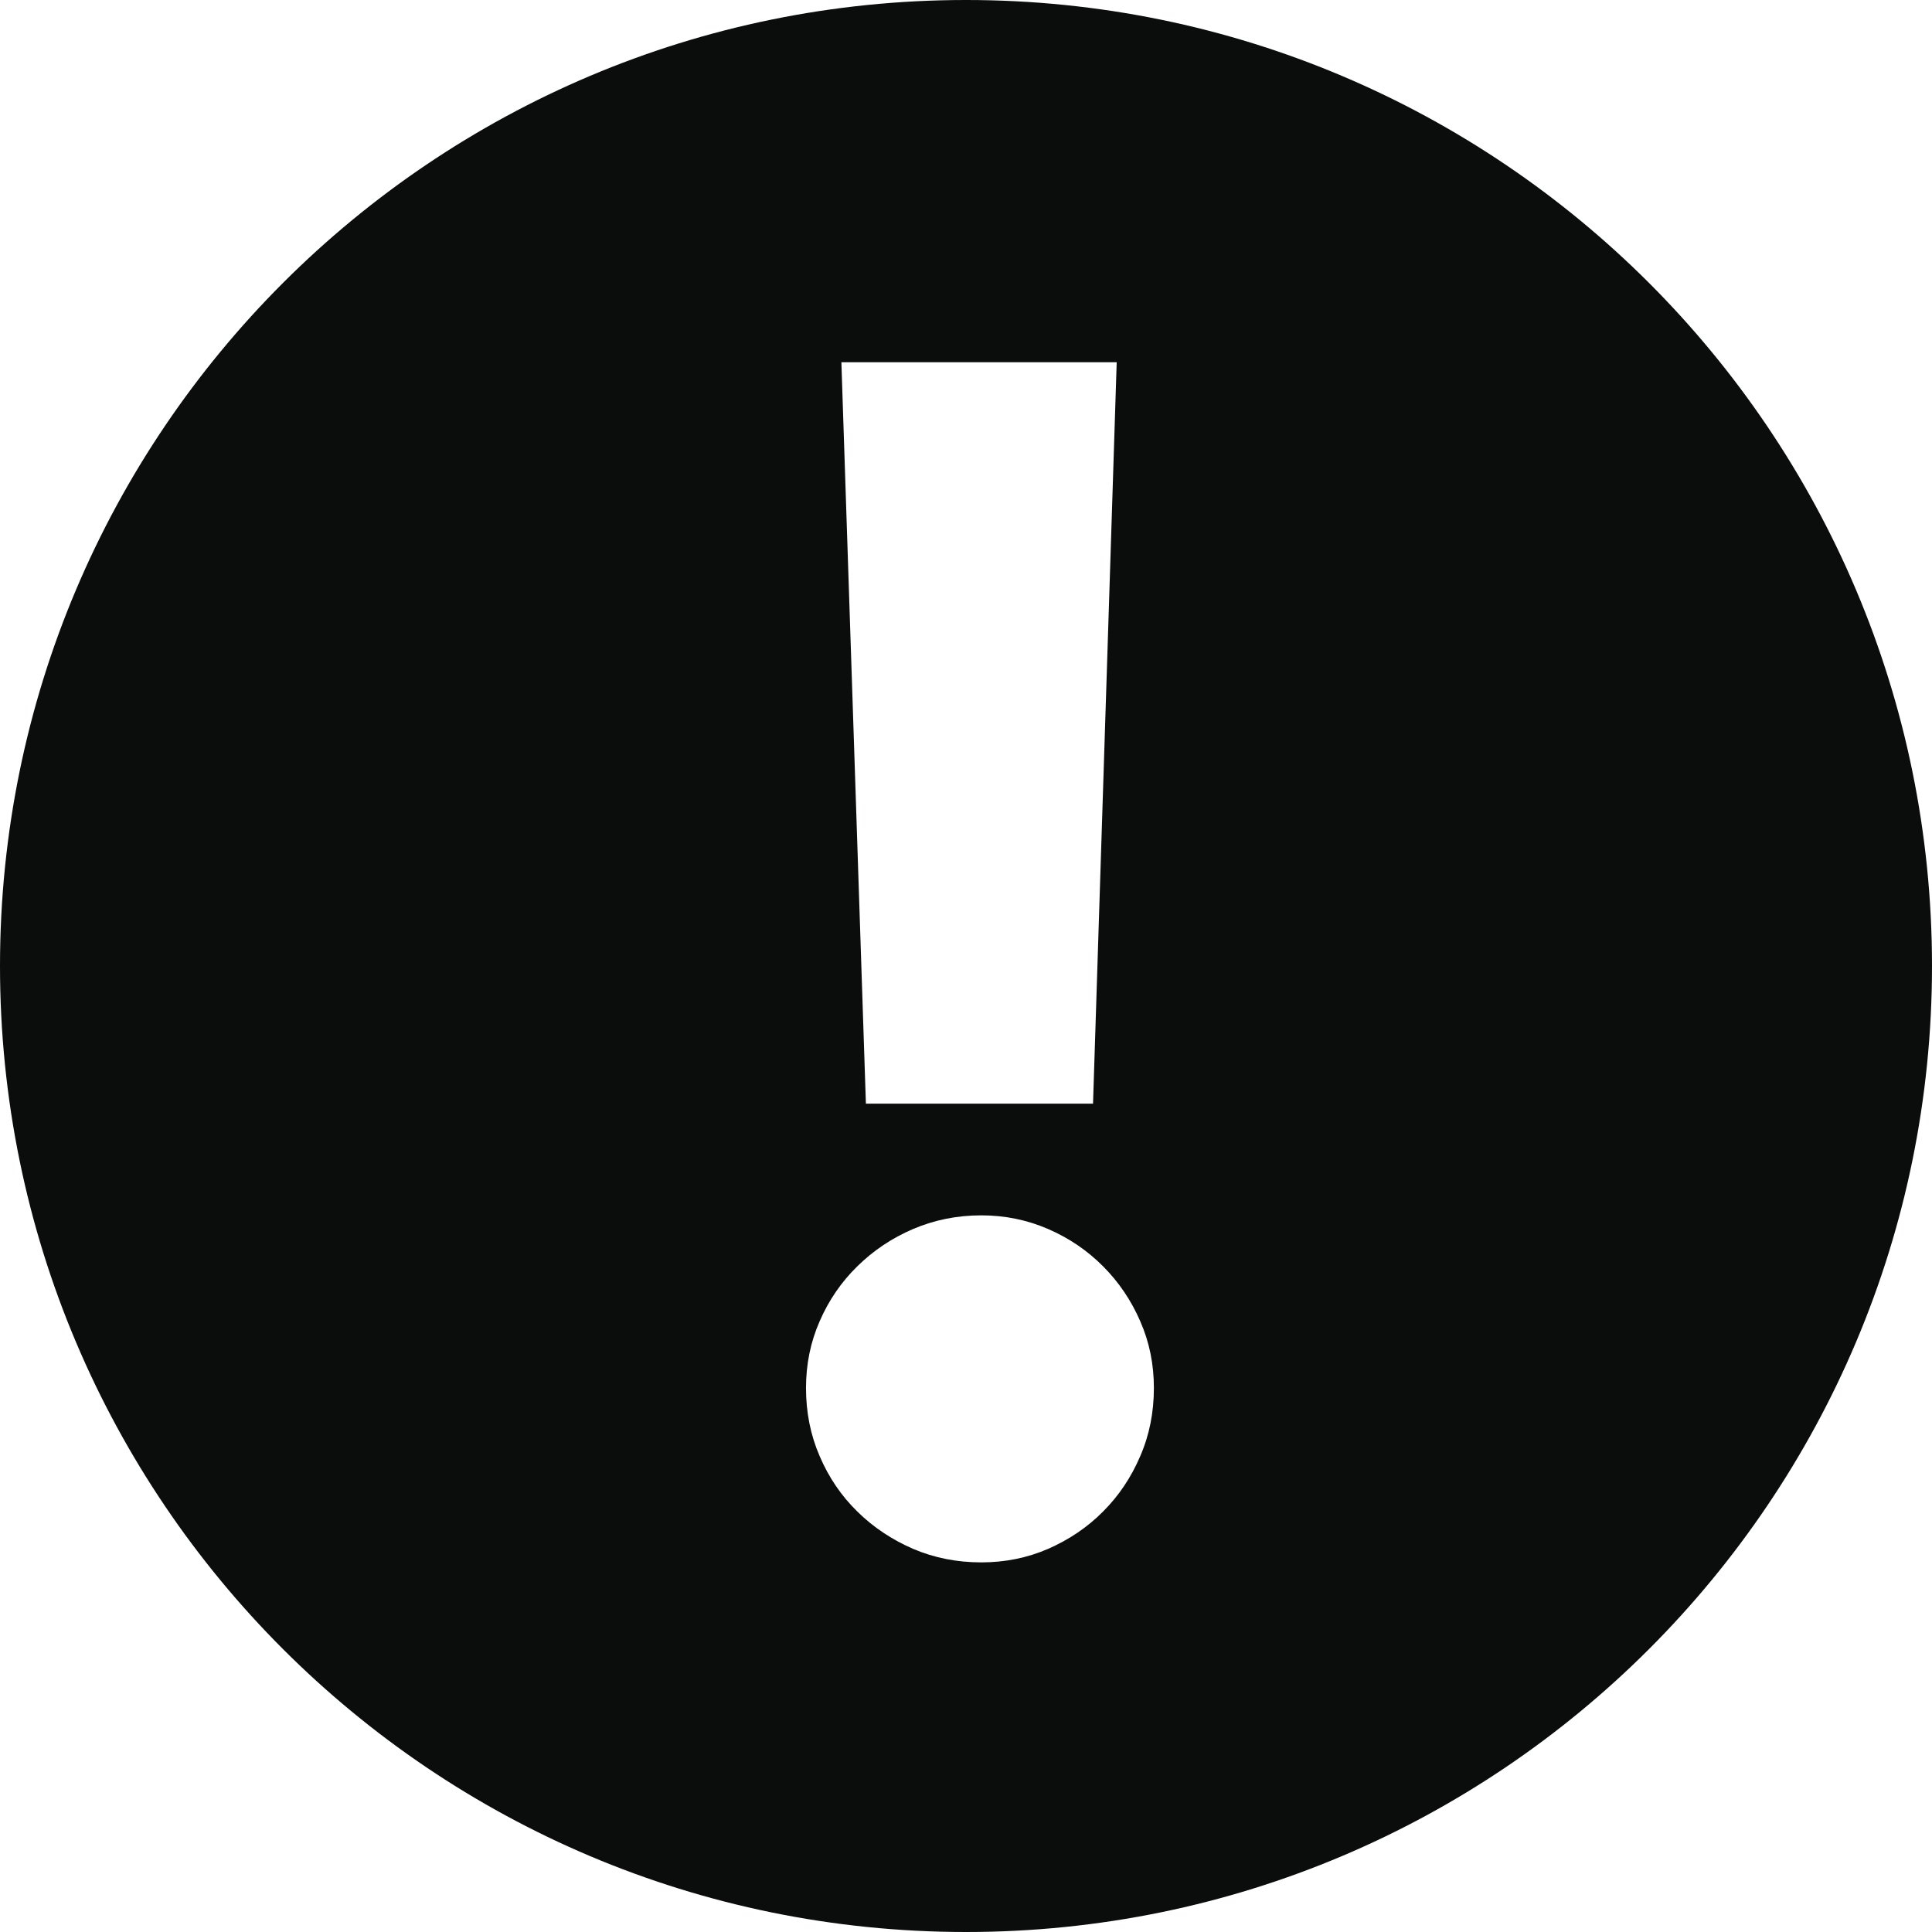<?xml version="1.0" encoding="UTF-8" standalone="no"?>
<svg width="16px" height="16px" viewBox="0 0 16 16" version="1.1" xmlns="http://www.w3.org/2000/svg" xmlns:xlink="http://www.w3.org/1999/xlink" xmlns:sketch="http://www.bohemiancoding.com/sketch/ns">
    <!-- Generator: Sketch 3.0.4 (8053) - http://www.bohemiancoding.com/sketch -->
    <title>icon-alert</title>
    <desc>Created with Sketch.</desc>
    <defs></defs>
    <g id="Styles&amp;Elements" stroke="none" stroke-width="1" fill="none" fill-rule="evenodd" sketch:type="MSPage">
        <g id="icon-alert" sketch:type="MSLayerGroup" fill="#0B0C0C">
            <path d="M8,16 C12.418,16 16,12.418 16,8 C16,3.582 12.418,0 8,0 C3.582,0 0,3.582 0,8 C0,12.418 3.582,16 8,16 Z M6.968,3 L9.248,3 L9.052,9.14 L7.171,9.14 L6.968,3 Z M6.675,11.495 C6.675,11.299 6.712,11.115 6.788,10.942 C6.863,10.769 6.967,10.617 7.1,10.487 C7.233,10.356 7.387,10.253 7.562,10.178 C7.738,10.103 7.926,10.065 8.127,10.065 C8.322,10.065 8.507,10.103 8.68,10.178 C8.853,10.253 9.005,10.356 9.135,10.487 C9.265,10.617 9.368,10.769 9.443,10.942 C9.519,11.115 9.556,11.299 9.556,11.495 C9.556,11.696 9.519,11.884 9.443,12.059 C9.368,12.235 9.265,12.388 9.135,12.518 C9.005,12.649 8.853,12.751 8.68,12.827 C8.507,12.902 8.322,12.939 8.127,12.939 C7.926,12.939 7.738,12.902 7.562,12.827 C7.387,12.751 7.233,12.649 7.1,12.518 C6.967,12.388 6.863,12.235 6.788,12.059 C6.712,11.884 6.675,11.696 6.675,11.495 Z" id="Oval-8" sketch:type="MSShapeGroup"></path>
        </g>
    </g>
</svg>